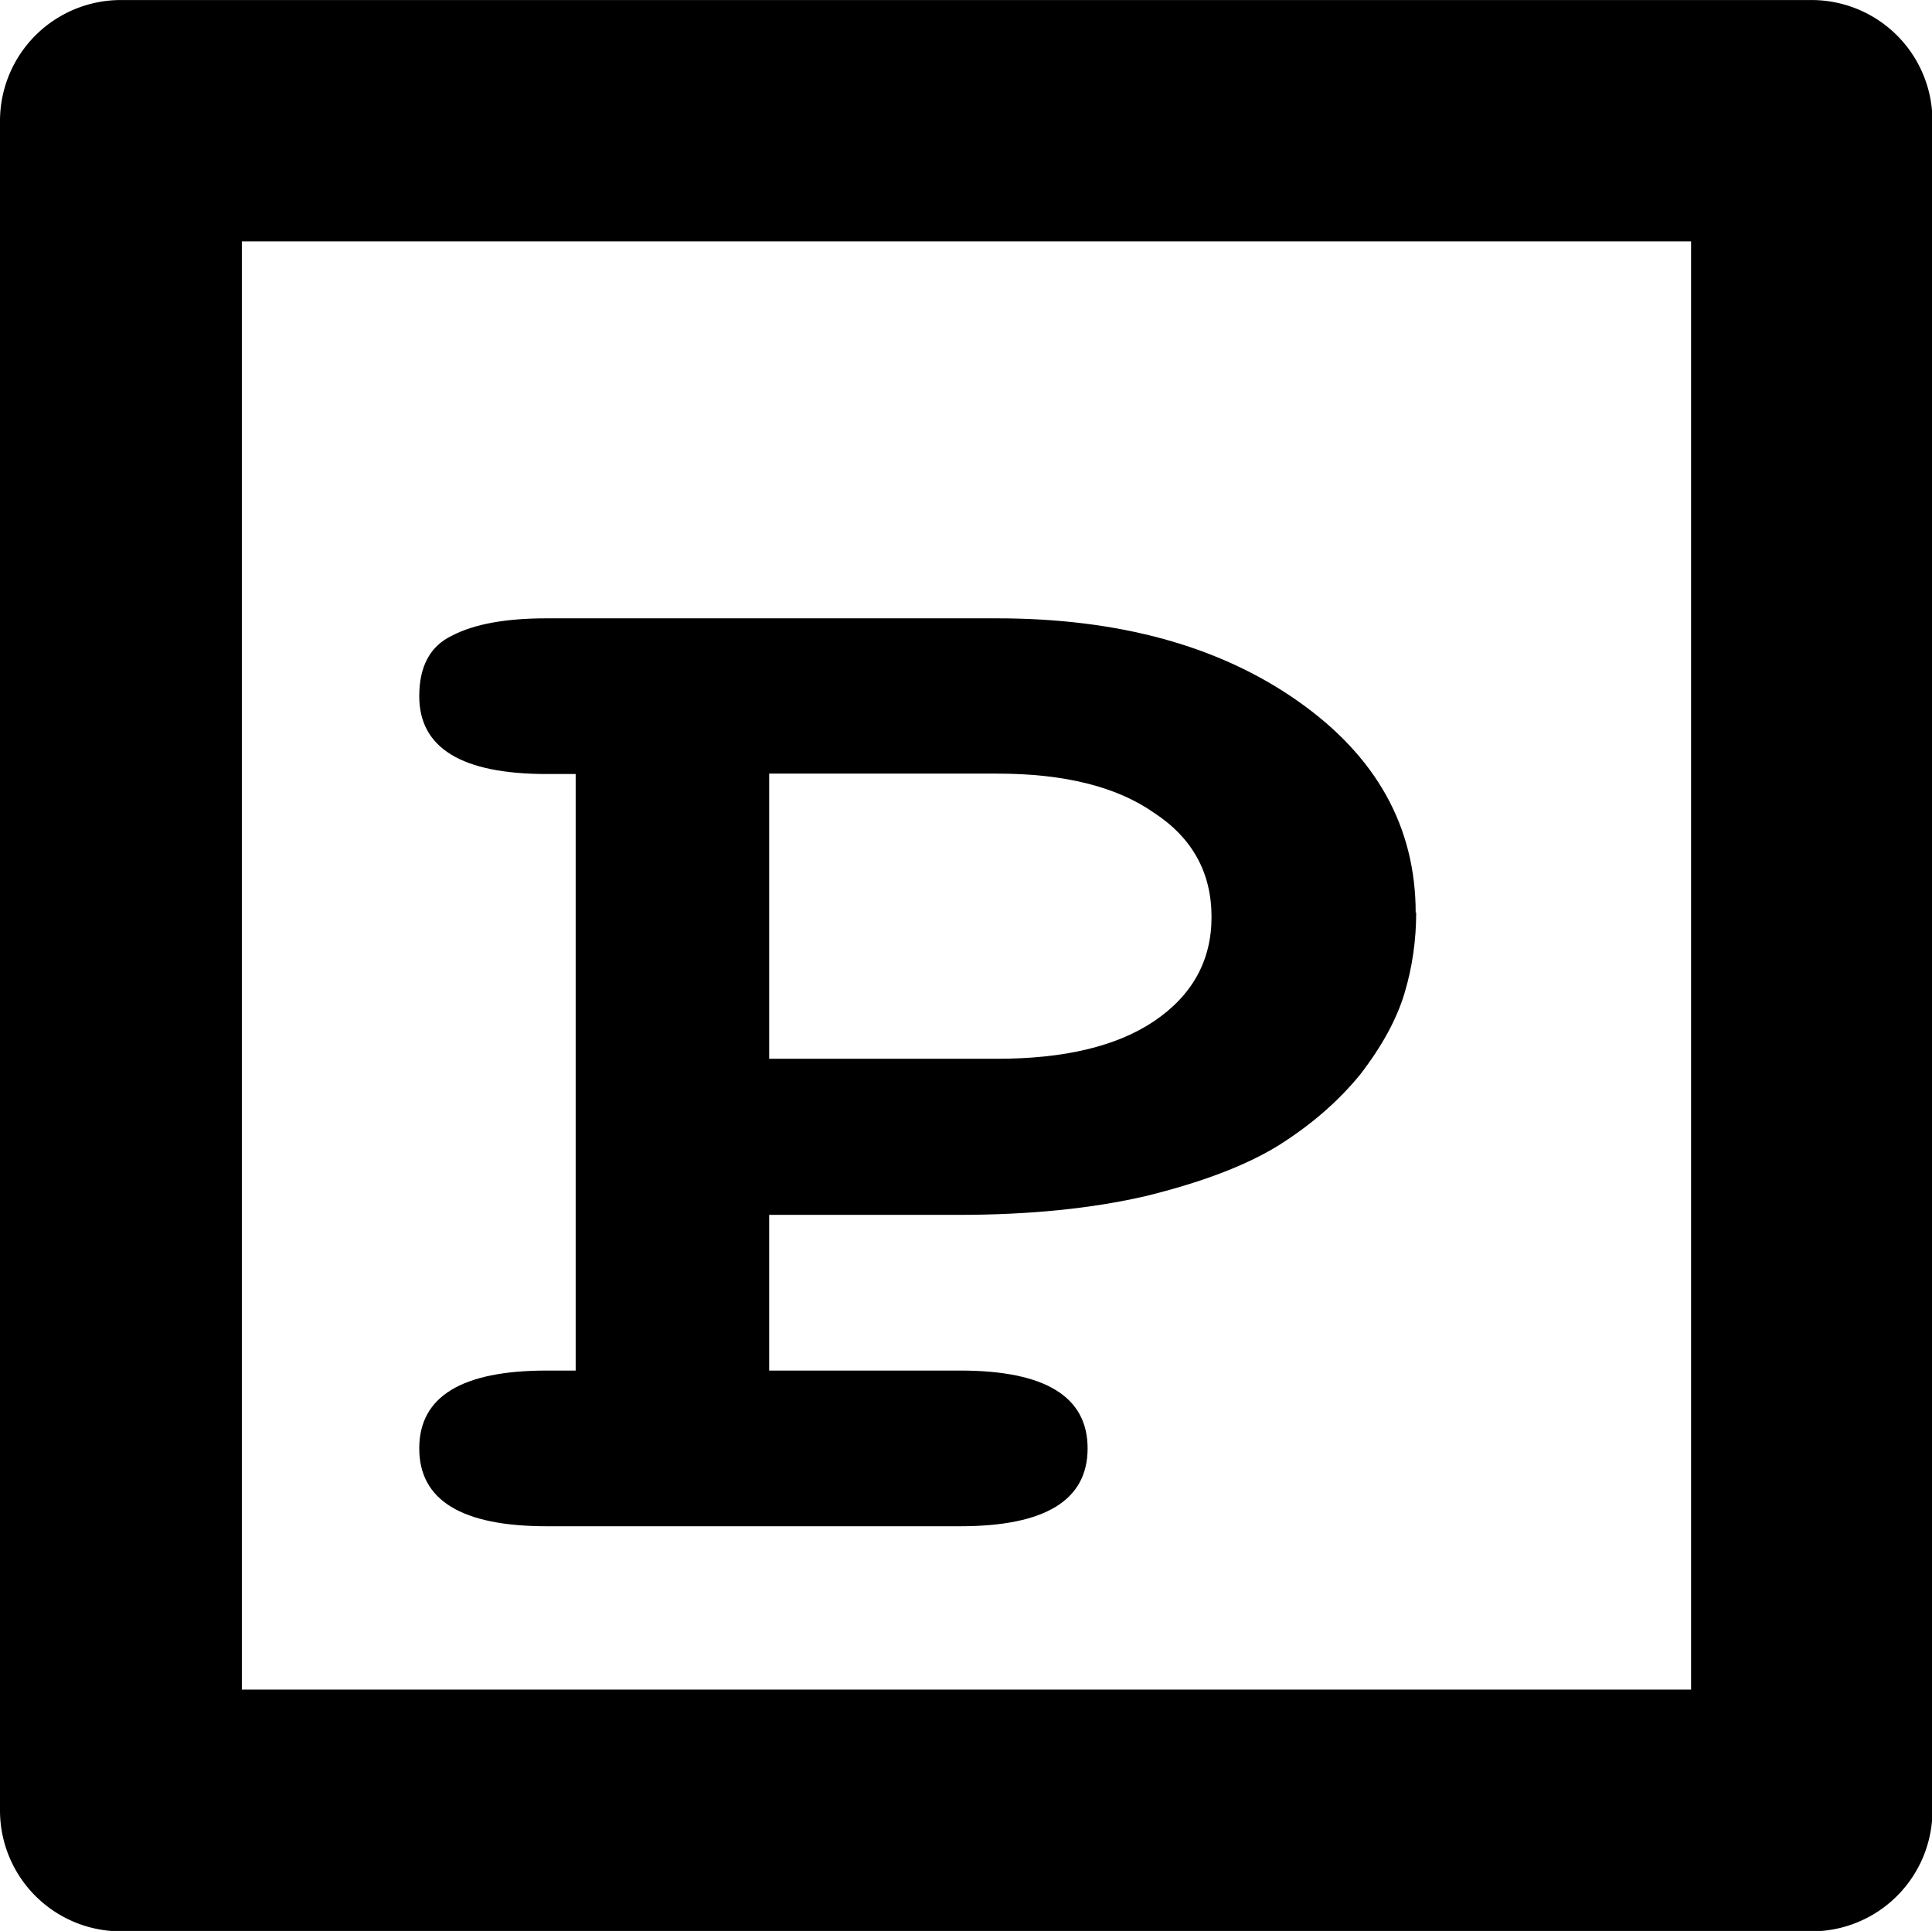<?xml version="1.0" encoding="UTF-8" standalone="no"?>
<svg
   width="16.004"
   height="15.997"
   viewBox="0 0 4.234 4.232"
   version="1.1"
   id="svg4268"
   xmlns="http://www.w3.org/2000/svg"
   xmlns:svg="http://www.w3.org/2000/svg"
   xmlns:rdf="http://www.w3.org/1999/02/22-rdf-syntax-ns#"
   xmlns:cc="http://creativecommons.org/ns#"
   xmlns:dc="http://purl.org/dc/elements/1.1/">
  <defs
     id="defs4262" />
  <g
     id="property"
     style="display:inline"
     transform="translate(-77.787,-19.051)">
    <g
       id="rect4893-7-3">
      <path
         style="color:#000000;fill:#000000;fill-opacity:0;stroke-width:0.529;stroke-linecap:square;stroke-linejoin:round;-inkscape-stroke:none"
         d="m 78.052,19.315 h 3.704 v 3.704 h -3.704 z"
         id="path2718" />
      <path
         style="color:#000000;fill:#000000;stroke-linecap:square;stroke-linejoin:round;-inkscape-stroke:none"
         d="m 78.053,19.051 a 0.265,0.265 0 0 0 -0.266,0.264 v 3.705 a 0.265,0.265 0 0 0 0.266,0.264 h 3.703 a 0.265,0.265 0 0 0 0.266,-0.264 v -3.705 a 0.265,0.265 0 0 0 -0.266,-0.264 z m 0.264,0.529 h 3.176 v 3.174 h -3.176 z"
         id="path2720" />
    </g>
    <path
       d="m 72.678,23.441 q 0,0.103 -0.023,0.198 -0.023,0.095 -0.087,0.198 -0.065,0.099 -0.163,0.175 -0.095,0.072 -0.259,0.122 -0.16,0.046 -0.369,0.046 h -0.373 v 0.38 h 0.376 q 0.251,0 0.251,0.19 0,0.19 -0.251,0.19 h -0.814 q -0.251,0 -0.251,-0.19 0,-0.19 0.251,-0.19 h 0.057 v -1.456 h -0.057 q -0.251,0 -0.251,-0.19 0,-0.11 0.065,-0.148 0.065,-0.042 0.186,-0.042 h 0.886 q 0.361,0 0.593,0.202 0.232,0.202 0.232,0.517 z m -1.274,-0.338 v 0.696 h 0.449 q 0.198,0 0.308,-0.091 0.114,-0.095 0.114,-0.255 0,-0.163 -0.114,-0.255 -0.11,-0.095 -0.308,-0.095 z"
       id="text84-8-6"
       style="font-weight:bold;font-size:3.802px;line-height:1.25;font-family:FreeMono;-inkscape-font-specification:'FreeMono, Bold';letter-spacing:0px;word-spacing:0px;stroke-width:0.238"
       transform="scale(1.113,0.898)"
       aria-label="P" />
  </g>
</svg>
